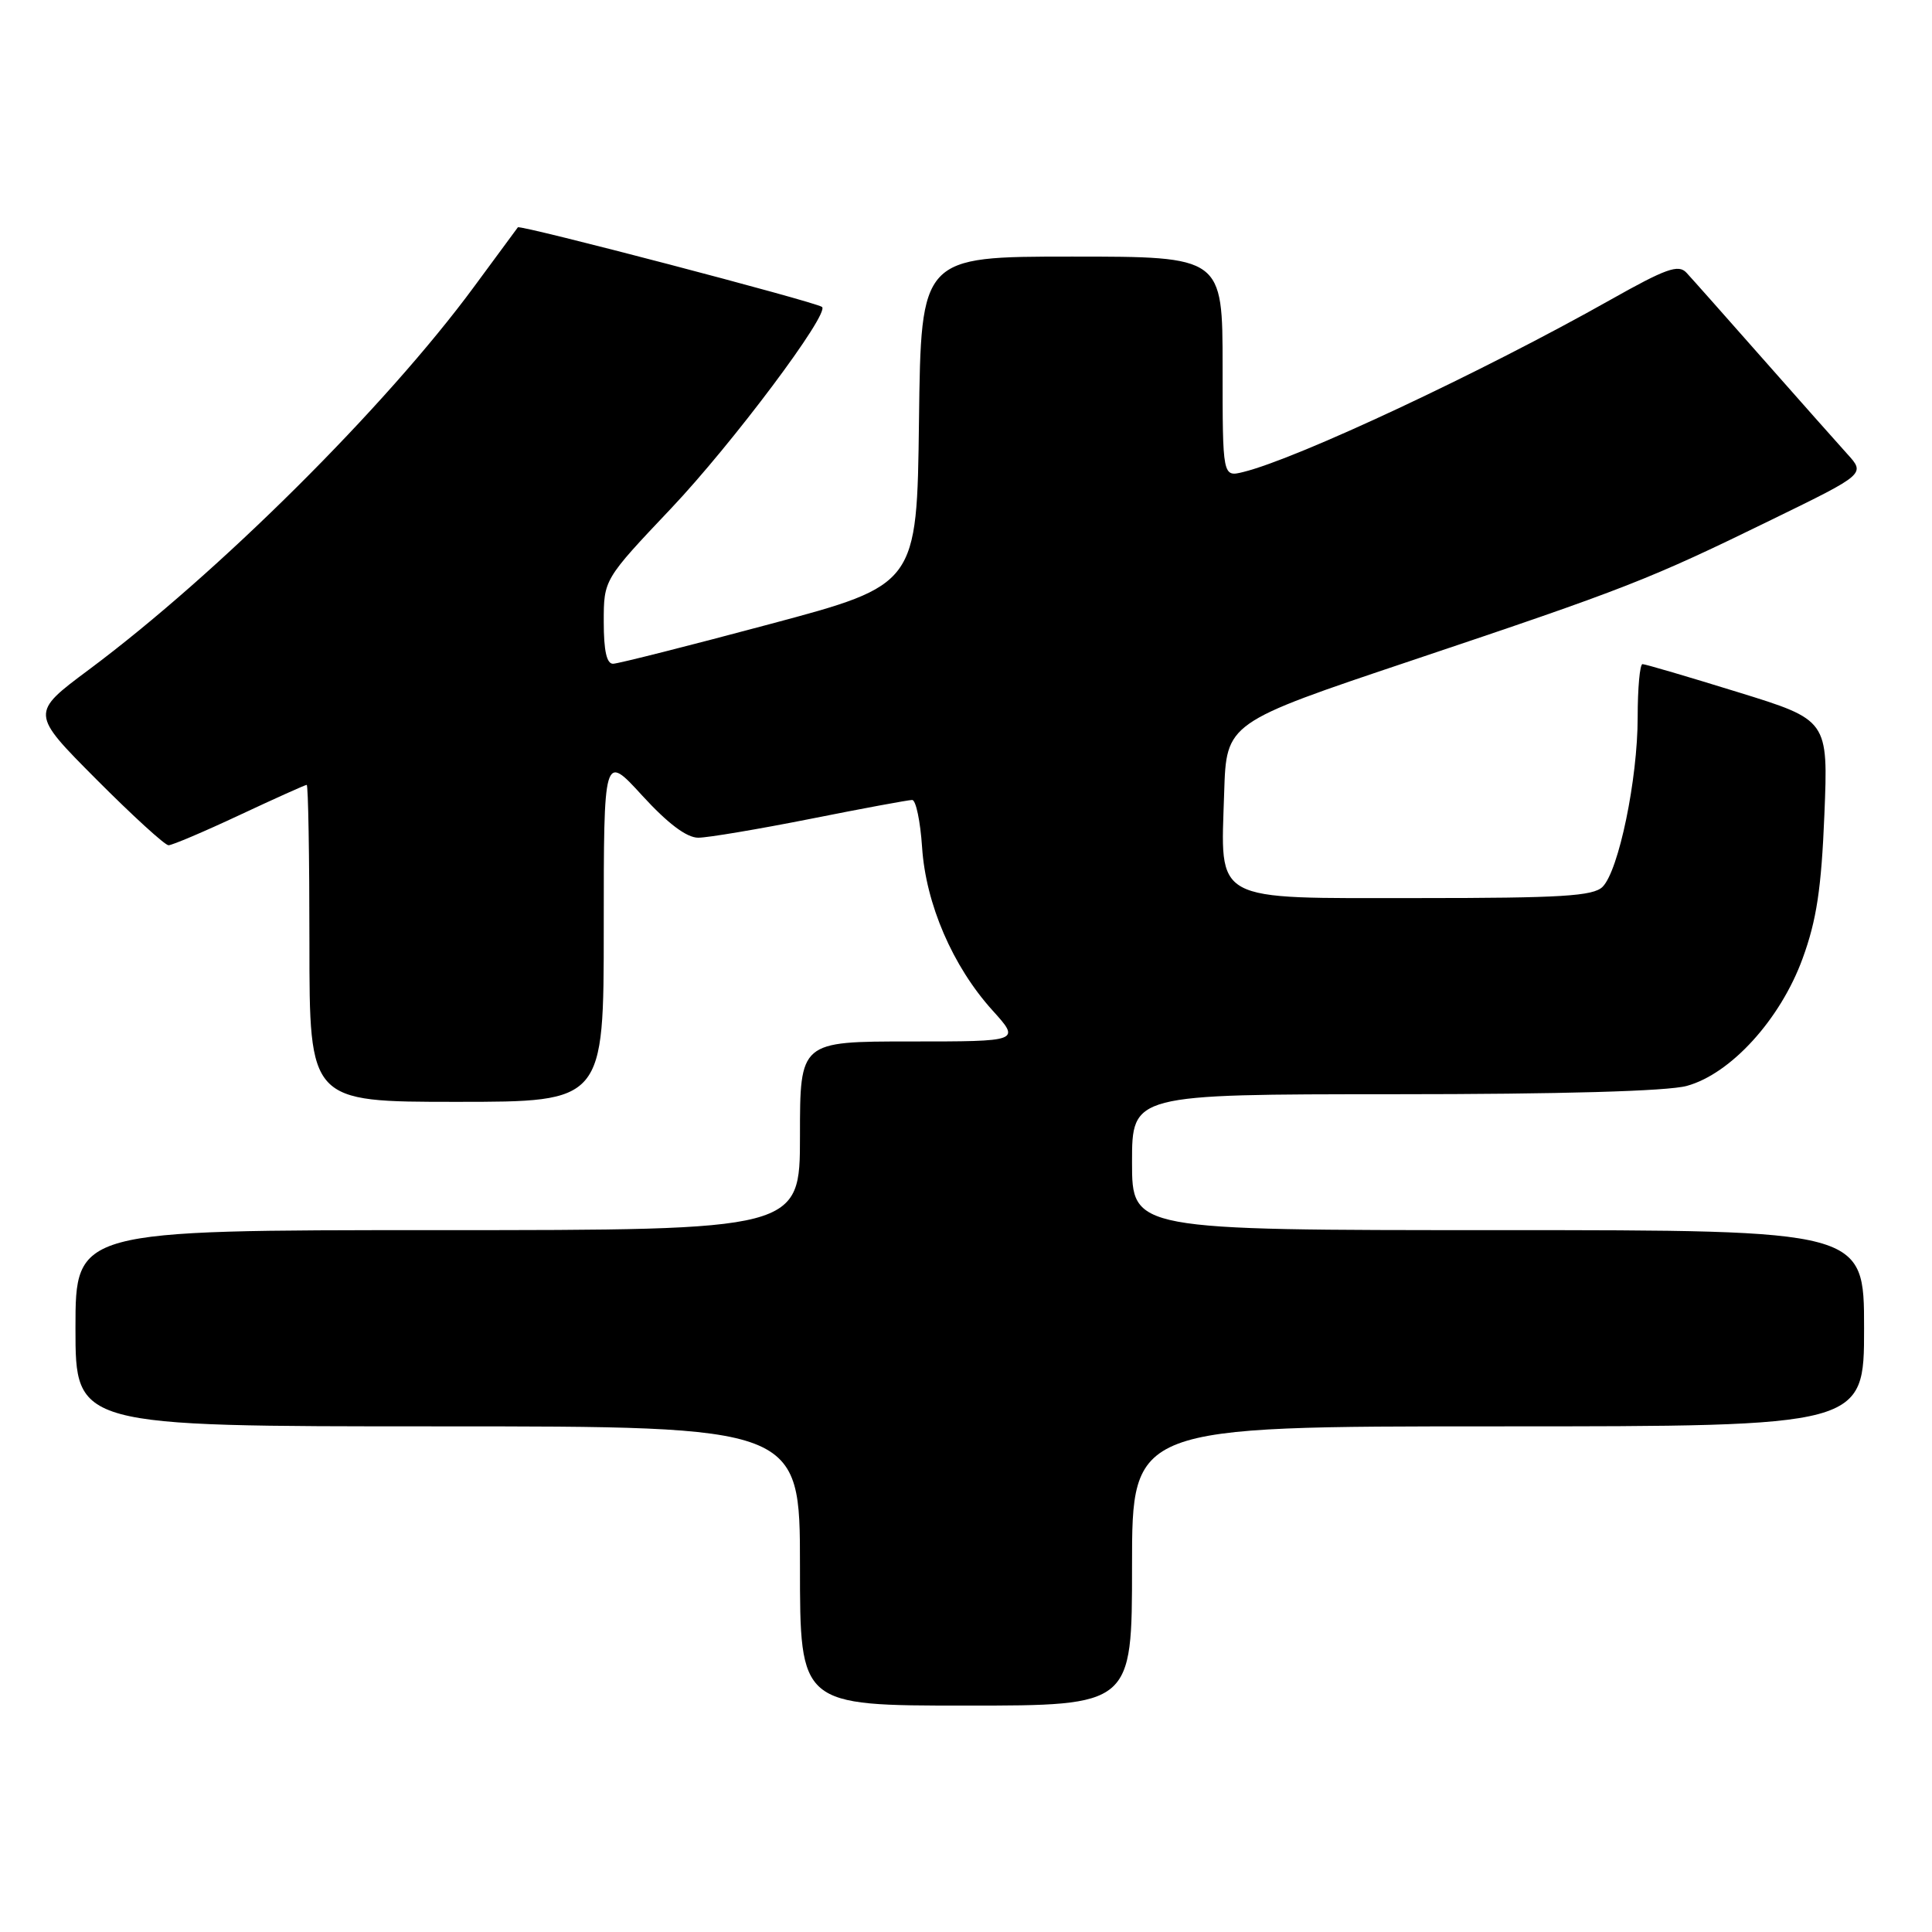 <?xml version="1.0" encoding="UTF-8" standalone="no"?>
<!DOCTYPE svg PUBLIC "-//W3C//DTD SVG 1.1//EN" "http://www.w3.org/Graphics/SVG/1.1/DTD/svg11.dtd" >
<svg xmlns="http://www.w3.org/2000/svg" xmlns:xlink="http://www.w3.org/1999/xlink" version="1.1" viewBox="0 0 256 256">
 <g >
 <path fill="currentColor"
d=" M 150.00 207.50 C 150.00 189.00 150.00 189.00 198.50 189.00 C 247.00 189.00 247.00 189.00 247.00 176.00 C 247.00 163.00 247.00 163.00 198.50 163.00 C 150.00 163.00 150.00 163.00 150.00 154.00 C 150.00 145.00 150.00 145.00 184.75 144.99 C 206.79 144.99 220.96 144.59 223.50 143.89 C 229.34 142.30 235.93 135.05 238.86 126.99 C 240.71 121.93 241.34 117.73 241.74 107.96 C 242.25 95.41 242.25 95.41 230.27 91.71 C 223.68 89.67 218.00 88.00 217.64 88.00 C 217.29 88.00 217.00 91.17 217.00 95.05 C 217.00 103.26 214.49 115.36 212.35 117.51 C 211.11 118.74 206.90 119.00 187.95 119.00 C 160.34 119.00 161.75 119.77 162.21 105.00 C 162.50 95.76 162.50 95.76 187.00 87.54 C 215.58 77.95 218.45 76.83 234.84 68.82 C 247.18 62.80 247.18 62.80 244.77 60.15 C 243.45 58.69 238.40 53.00 233.55 47.50 C 228.70 42.00 224.16 36.88 223.46 36.13 C 222.40 34.99 220.75 35.58 213.35 39.75 C 196.37 49.32 171.94 60.77 164.75 62.54 C 162.00 63.22 162.00 63.22 162.00 48.61 C 162.00 34.00 162.00 34.00 142.02 34.00 C 122.04 34.00 122.04 34.00 121.77 55.75 C 121.50 77.49 121.50 77.49 102.00 82.70 C 91.28 85.57 81.94 87.93 81.25 87.95 C 80.39 87.99 80.00 86.24 80.00 82.40 C 80.00 76.79 80.00 76.79 88.94 67.35 C 97.04 58.79 109.98 41.52 108.92 40.67 C 108.10 40.01 68.92 29.75 68.62 30.12 C 68.46 30.33 65.84 33.88 62.81 38.00 C 51.12 53.88 28.86 76.01 11.77 88.74 C 4.04 94.50 4.04 94.50 12.75 103.25 C 17.54 108.06 21.85 112.00 22.33 112.00 C 22.81 112.00 27.05 110.20 31.74 108.00 C 36.44 105.80 40.44 104.00 40.64 104.00 C 40.84 104.00 41.00 113.45 41.00 125.00 C 41.00 146.00 41.00 146.00 60.50 146.00 C 80.00 146.00 80.00 146.00 80.00 122.92 C 80.00 99.84 80.00 99.84 85.10 105.42 C 88.49 109.12 90.98 111.00 92.52 111.00 C 93.79 111.00 100.49 109.87 107.40 108.50 C 114.31 107.12 120.37 106.00 120.87 106.00 C 121.36 106.00 121.95 108.81 122.18 112.25 C 122.67 119.78 126.24 128.05 131.50 133.87 C 135.23 138.00 135.23 138.00 120.62 138.00 C 106.00 138.00 106.00 138.00 106.00 150.50 C 106.00 163.00 106.00 163.00 58.00 163.00 C 10.00 163.00 10.00 163.00 10.00 176.00 C 10.00 189.00 10.00 189.00 58.00 189.00 C 106.00 189.00 106.00 189.00 106.00 207.50 C 106.00 226.00 106.00 226.00 128.00 226.00 C 150.00 226.00 150.00 226.00 150.00 207.50 Z "/>
</g>
</svg>